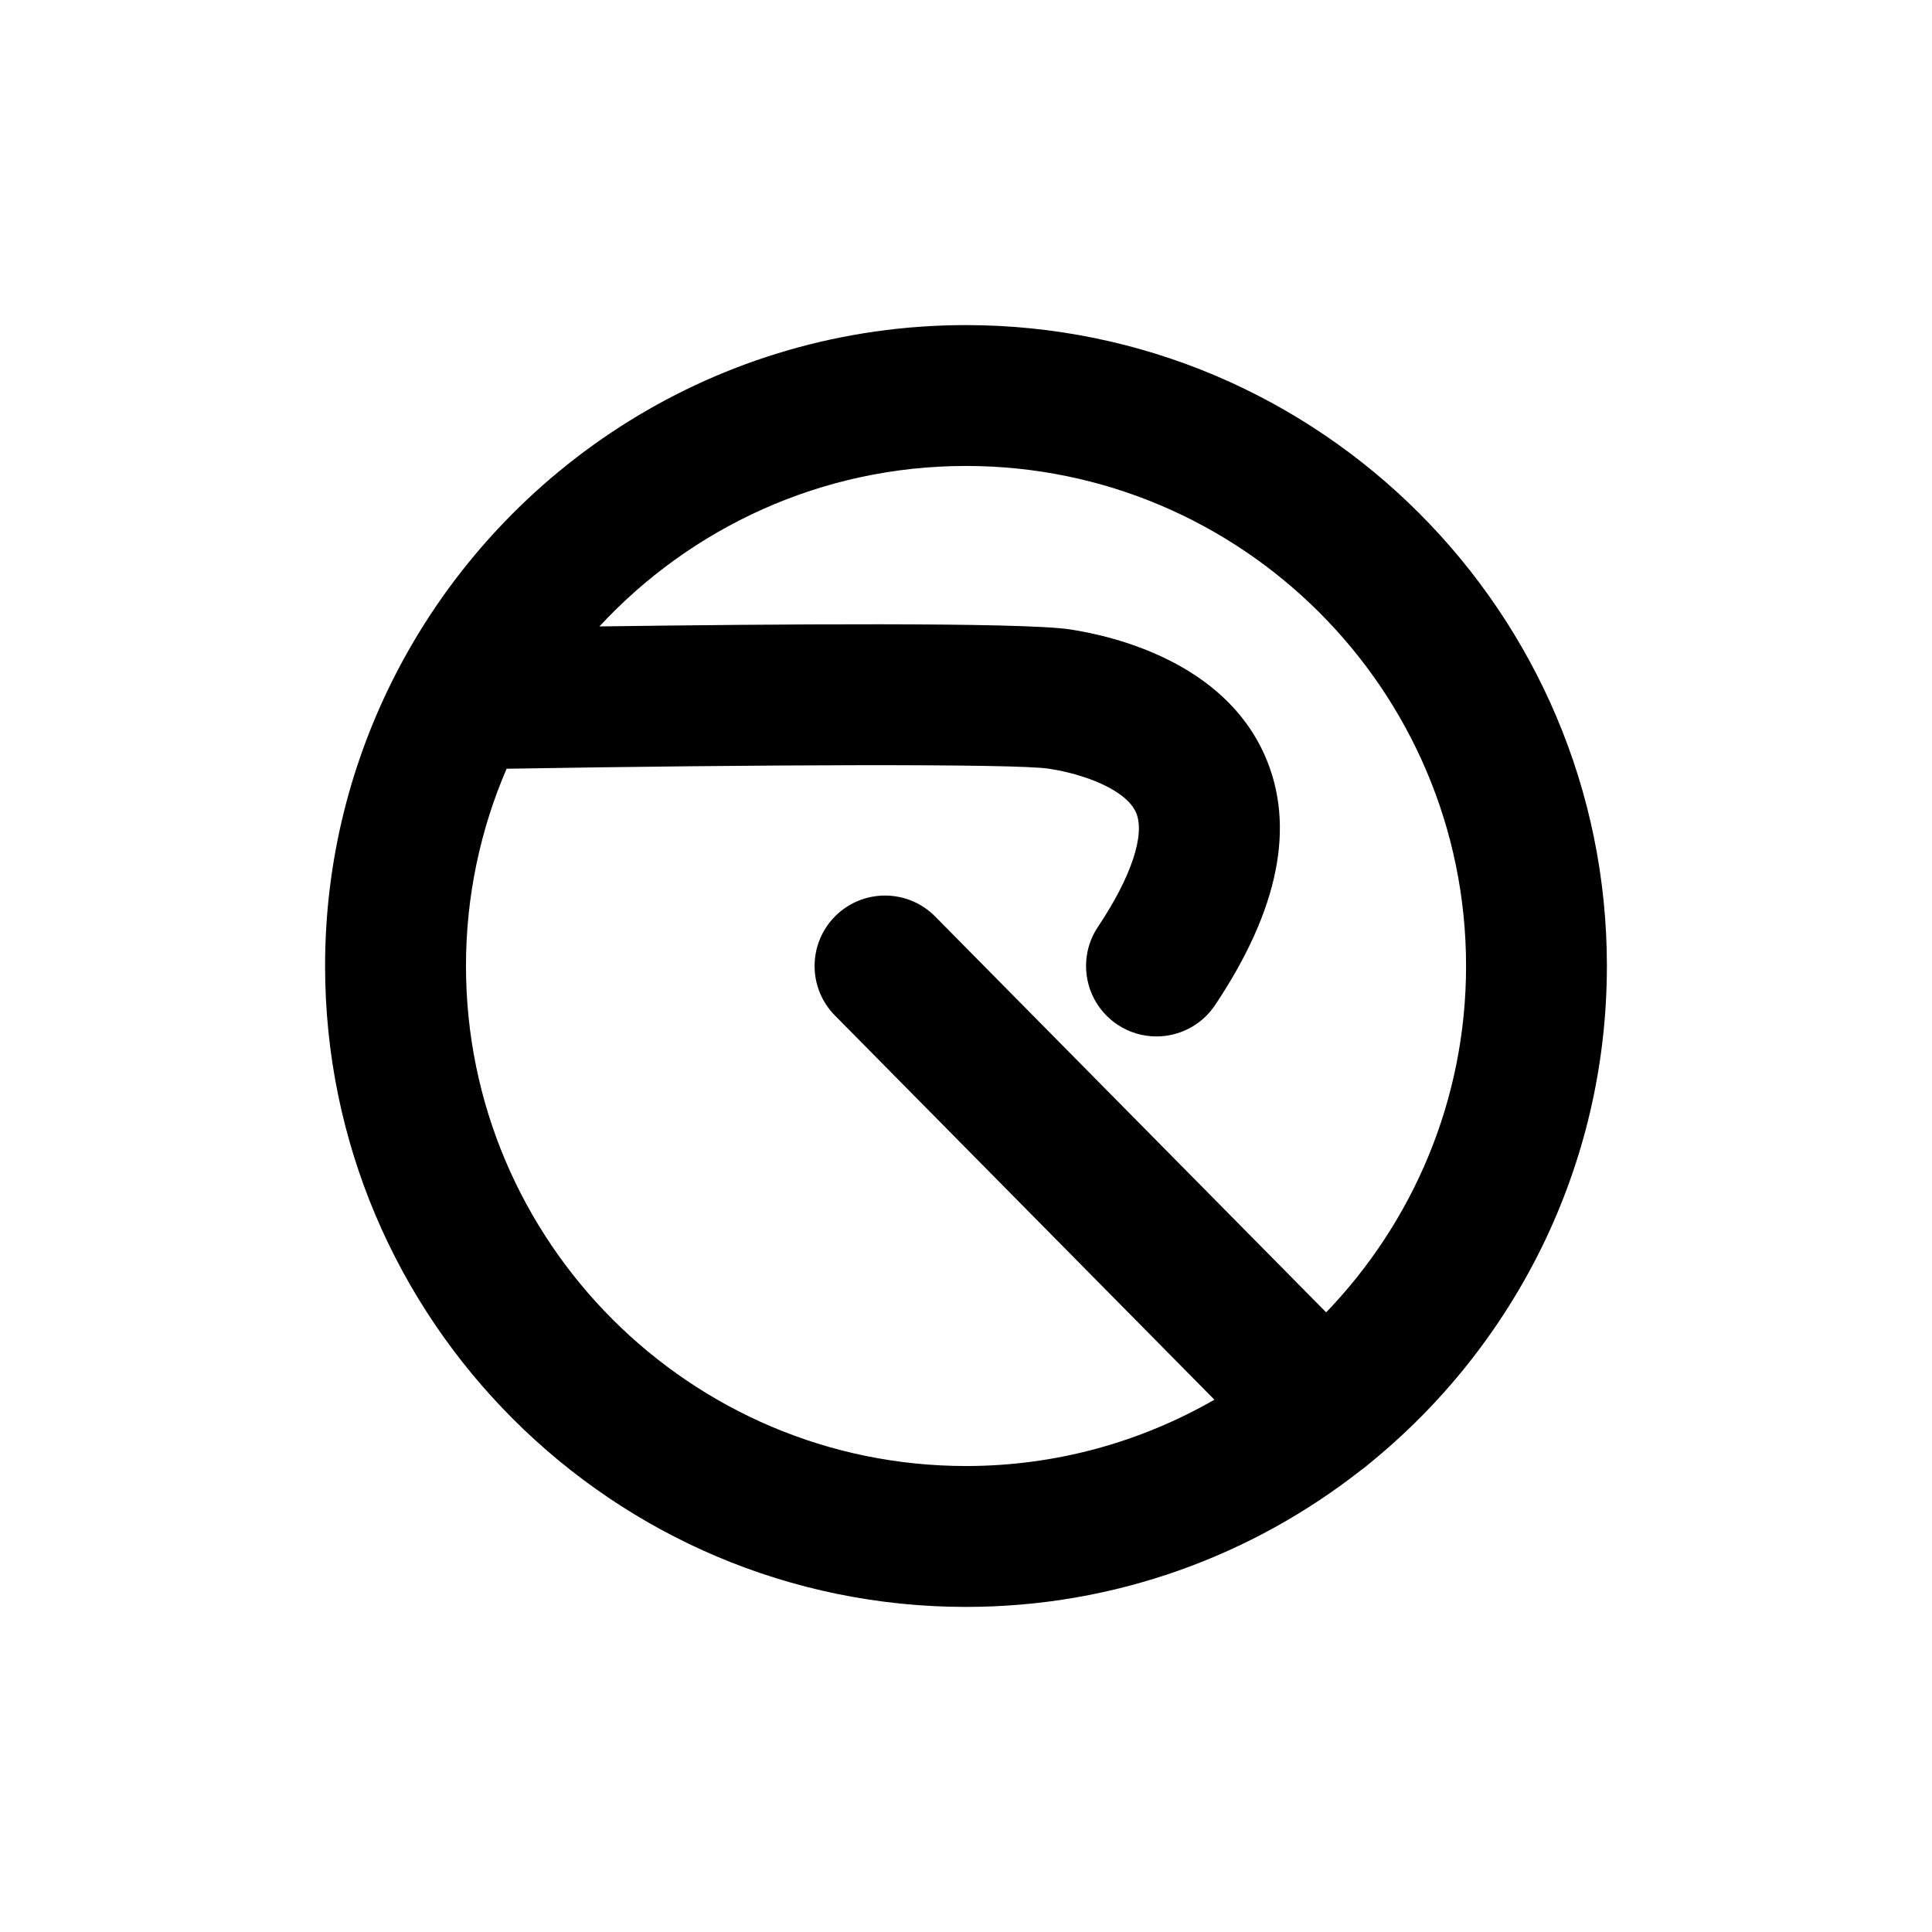 <?xml version="1.0" encoding="UTF-8"?>
<svg id="letters" xmlns="http://www.w3.org/2000/svg" width="96" height="96" viewBox="0 0 96 96">
  <path id="U_x2B_0069" d="M79.846,48c0-17.56-14.286-31.846-31.847-31.846-12.273,0-22.938,6.982-28.253,17.179-.016.036-.038.067-.053.103-2.257,4.368-3.54,9.318-3.54,14.564,0,17.561,14.286,31.847,31.846,31.847,7.419,0,14.247-2.557,19.667-6.826.122-.079.234-.178.347-.273,7.211-5.843,11.832-14.764,11.832-24.747ZM23.154,48c0-3.479.722-6.793,2.019-9.802,12.287-.205,25.232-.263,26.943-.002,1.801.277,3.838,1.057,4.33,2.174.475,1.08-.231,3.205-1.889,5.684-1.075,1.606-.644,3.78.963,4.855.598.4,1.274.591,1.942.591,1.129,0,2.238-.545,2.913-1.555,3.174-4.746,4.008-8.915,2.478-12.394-2.039-4.634-7.444-5.932-9.674-6.275-2.392-.368-14.993-.264-23.395-.149,4.541-4.899,11.025-7.974,18.217-7.974,13.701,0,24.847,11.146,24.847,24.846,0,6.677-2.652,12.742-6.952,17.211l-19.429-19.67c-1.359-1.376-3.575-1.388-4.95-.031-1.375,1.358-1.389,3.575-.031,4.95l18.857,19.091c-3.639,2.092-7.852,3.296-12.343,3.296-13.7,0-24.846-11.146-24.846-24.847Z"/>
</svg>